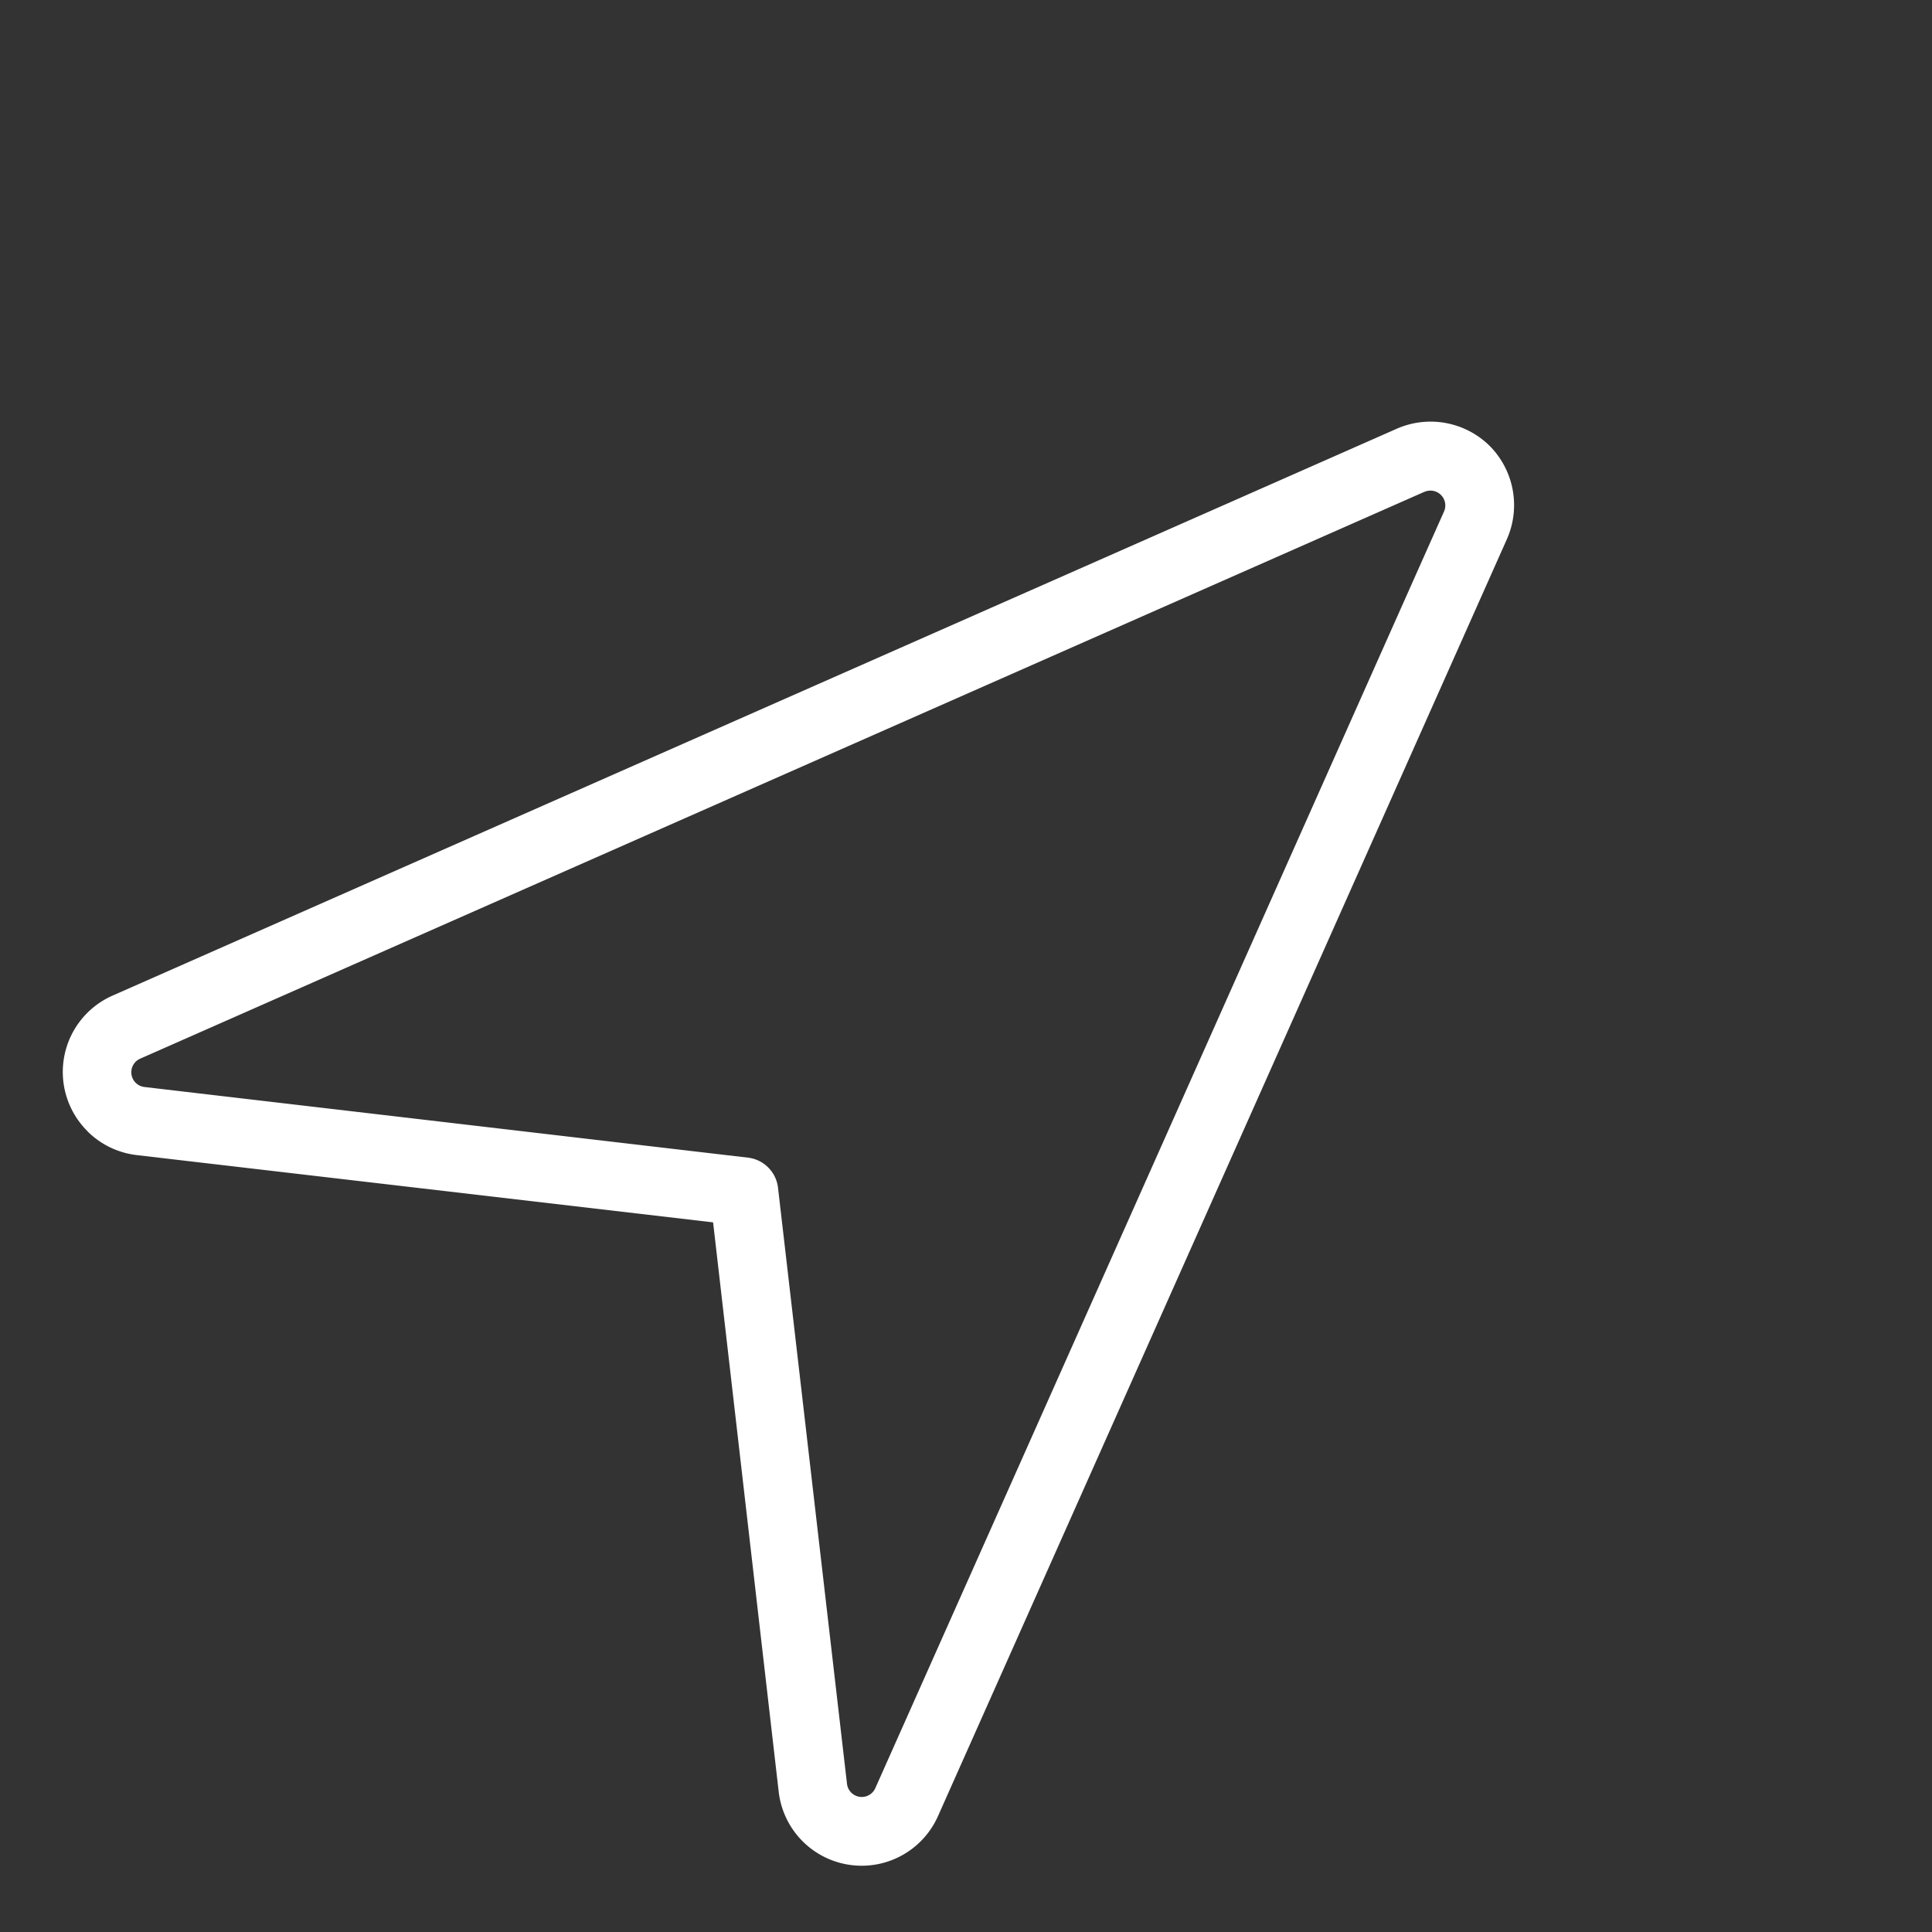 <?xml version="1.0" standalone="no"?><!DOCTYPE svg PUBLIC "-//W3C//DTD SVG 1.1//EN" "http://www.w3.org/Graphics/SVG/1.1/DTD/svg11.dtd"><svg t="1569004359239" class="icon" viewBox="0 0 1024 1024" version="1.1" xmlns="http://www.w3.org/2000/svg" p-id="35931" xmlns:xlink="http://www.w3.org/1999/xlink" width="16" height="16"><rect x="0" y="0" width="1024" height="1024" fill="#333333" stroke="none"/><defs><style type="text/css"></style></defs><path d="M46.304 599.497a44.225 44.225 0 0 1 13.378-71.813l680.737-300.493a44.571 44.571 0 0 1 49.216 9.219 44.571 44.571 0 0 1 9.081 49.285l-301.568 676.89a44.26 44.26 0 0 1-84.429-12.997l-34.763-301.707-305.554-35.664a44.26 44.26 0 0 1-26.133-12.685zM755.046 260.636L74.274 561.129a7.868 7.868 0 0 0 2.287 15.007l319.833 37.432a18.196 18.196 0 0 1 15.978 16.012l36.565 315.951a7.868 7.868 0 0 0 14.938 2.357l301.533-676.89a7.868 7.868 0 0 0-10.328-10.328z" fill="#ffffff" p-id="35932"></path></svg>